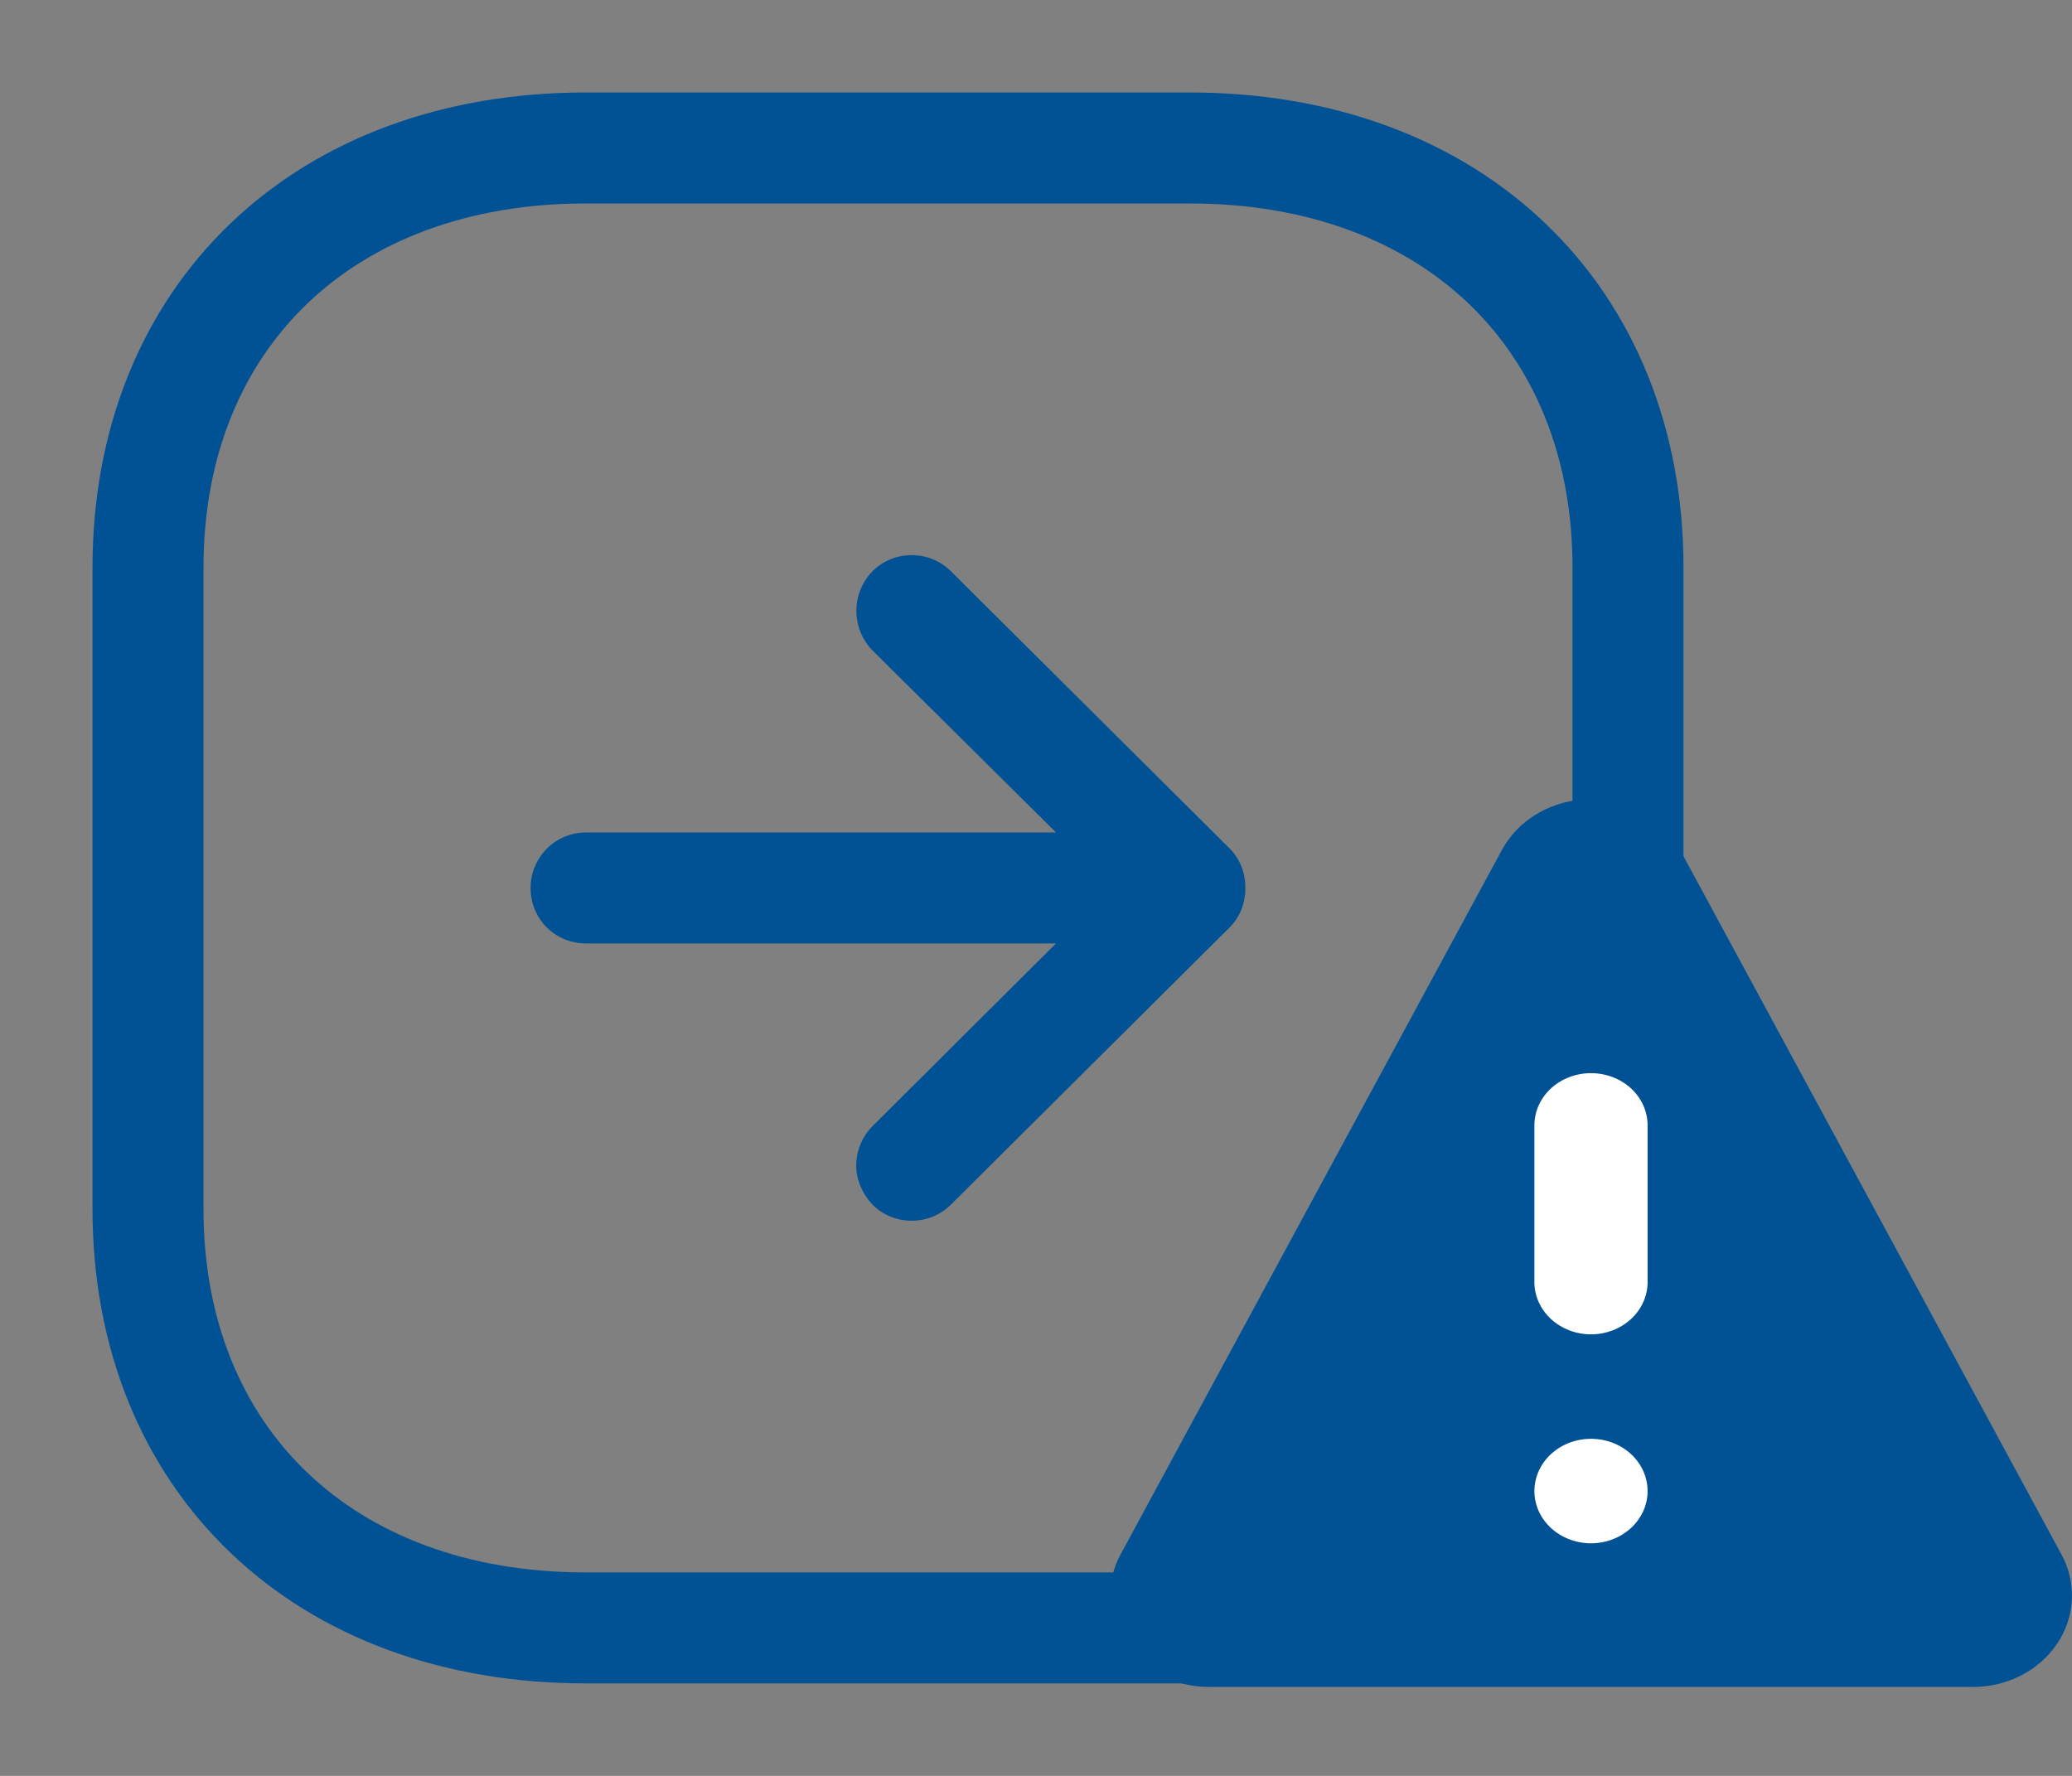 <svg width="28" height="24" viewBox="0 0 28 24" fill="none" xmlns="http://www.w3.org/2000/svg">
<rect x="0" y="0" width="28" height="24" fill="#808080" stroke="none"/>
<path fill-rule="evenodd" clip-rule="evenodd" d="M7.91 1.25C5.982 1.25 4.308 1.875 3.112 3.022C1.913 4.172 1.25 5.793 1.25 7.67V16.34C1.25 18.217 1.913 19.835 3.113 20.983C4.309 22.128 5.983 22.75 7.91 22.75H16.08C18.012 22.75 19.687 22.128 20.886 20.983C22.087 19.835 22.75 18.217 22.75 16.34V7.67C22.75 5.793 22.087 4.172 20.886 3.022C19.688 1.875 18.012 1.25 16.08 1.25H7.91ZM2.75 7.67C2.75 6.157 3.277 4.943 4.15 4.105C5.026 3.265 6.308 2.75 7.91 2.75H16.08C17.687 2.75 18.971 3.265 19.849 4.105C20.723 4.943 21.25 6.157 21.25 7.67V16.34C21.25 17.852 20.723 19.064 19.849 19.899C18.972 20.736 17.688 21.25 16.08 21.25H7.91C6.307 21.25 5.025 20.737 4.15 19.899C3.277 19.064 2.75 17.852 2.75 16.34V7.67ZM14.27 11.25H7.92C7.5 11.25 7.17 11.59 7.17 12C7.17 12.42 7.5 12.75 7.92 12.75H14.27L11.79 15.22C11.65 15.36 11.57 15.56 11.57 15.75C11.57 15.939 11.65 16.13 11.79 16.28C12.08 16.57 12.56 16.57 12.85 16.28L16.62 12.53C16.9 12.25 16.9 11.75 16.62 11.47L12.85 7.72C12.56 7.43 12.08 7.43 11.79 7.72C11.5 8.02 11.5 8.49 11.79 8.79L14.27 11.25Z" fill="#015294"/>
<rect x="20" y="14" width="3" height="7" fill="white"/>
<path d="M27.856 21.005L22.701 11.481C22.588 11.276 22.417 11.104 22.205 10.984C21.993 10.864 21.749 10.8 21.5 10.8C21.251 10.8 21.007 10.864 20.795 10.984C20.583 11.104 20.412 11.276 20.299 11.481L15.144 21.005C15.041 21.193 14.992 21.403 15.001 21.613C15.011 21.824 15.078 22.029 15.198 22.209C15.318 22.389 15.485 22.538 15.684 22.641C15.884 22.744 16.109 22.798 16.337 22.798H26.663C26.891 22.798 27.116 22.744 27.316 22.641C27.515 22.538 27.682 22.389 27.802 22.209C27.922 22.029 27.989 21.824 27.999 21.613C28.008 21.403 27.959 21.193 27.856 21.005ZM21.5 20.857C21.349 20.857 21.201 20.815 21.075 20.738C20.949 20.66 20.851 20.55 20.793 20.421C20.735 20.292 20.72 20.15 20.75 20.013C20.779 19.876 20.852 19.75 20.959 19.651C21.066 19.553 21.202 19.485 21.351 19.458C21.499 19.431 21.653 19.445 21.793 19.498C21.933 19.552 22.052 19.642 22.136 19.758C22.22 19.875 22.265 20.011 22.265 20.151C22.265 20.338 22.184 20.517 22.041 20.65C21.897 20.782 21.703 20.857 21.5 20.857ZM22.265 17.327C22.265 17.514 22.184 17.693 22.041 17.826C21.897 17.958 21.703 18.033 21.5 18.033C21.297 18.033 21.103 17.958 20.959 17.826C20.816 17.693 20.735 17.514 20.735 17.327V15.209C20.735 15.021 20.816 14.842 20.959 14.709C21.103 14.577 21.297 14.503 21.5 14.503C21.703 14.503 21.897 14.577 22.041 14.709C22.184 14.842 22.265 15.021 22.265 15.209V17.327Z" fill="#015294"/>
</svg>

